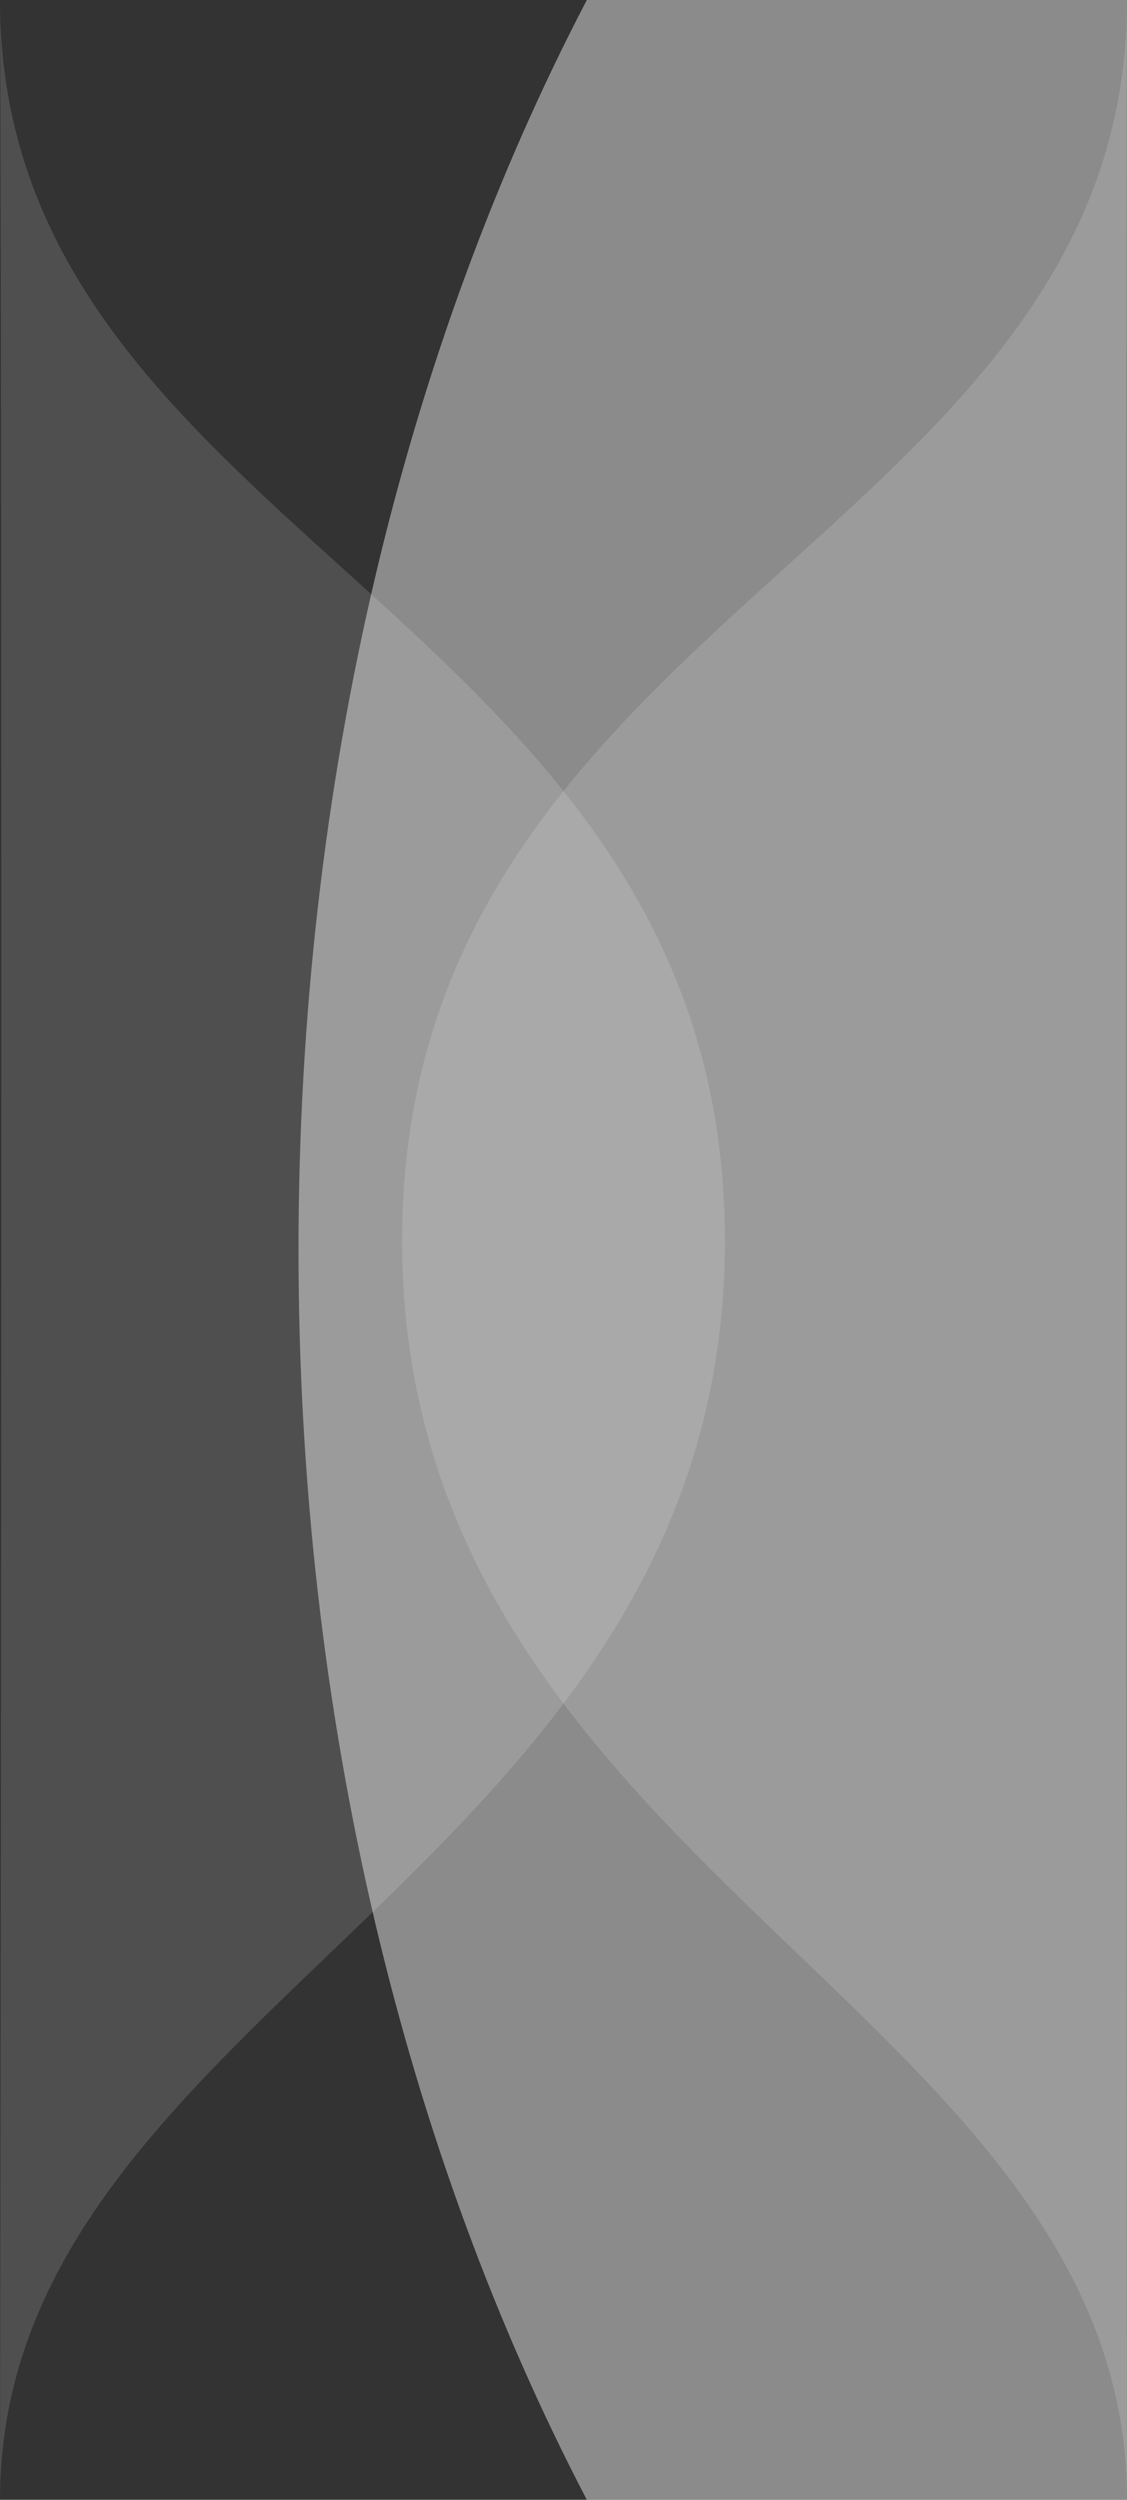 <svg xmlns="http://www.w3.org/2000/svg" width="370" height="820" viewBox="0 0 370 820"><rect x="0" y="0" width="370" height="820" fill="#333333" stroke="none"/><g transform="translate(-670 -80)"><path d="M670,80c0,176.284,238,200.881,238,407S670,739.1,670,900C671,264,670,80,670,80Z" fill="#fff" opacity="0.14"/><path d="M908,80c0,176.284-238,200.881-238,407S908,739.1,908,900C907,264,908,80,908,80Z" transform="translate(132)" fill="#fff" opacity="0.14"/><path d="M192.662,1084C133.283,970.4,98,828.267,98,674s35.283-296.406,94.662-410H370v820Z" transform="translate(670 -184)" fill="#fff" opacity="0.43"/></g></svg>